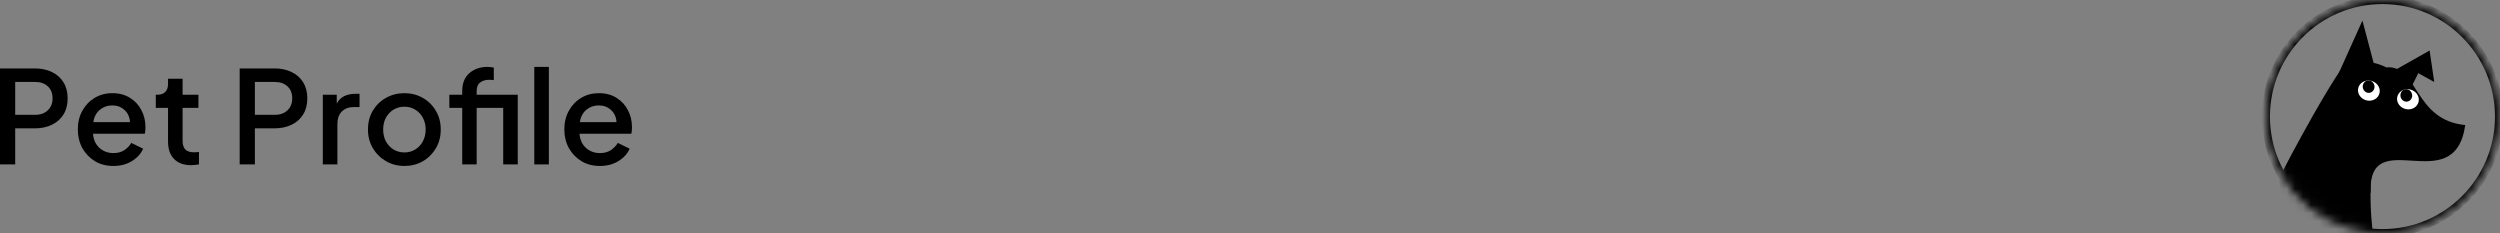<svg width="311" height="29" viewBox="0 0 311 29" fill="none" xmlns="http://www.w3.org/2000/svg">
<rect x="0" y="0" width="311" height="29" fill="#808080" stroke="none"/>
<path d="M0 20.453H1.891V15.966H4.343C5.145 15.966 5.85 15.816 6.459 15.517C7.079 15.218 7.559 14.79 7.901 14.235C8.243 13.679 8.414 13.017 8.414 12.247C8.414 11.467 8.243 10.8 7.901 10.244C7.559 9.688 7.079 9.261 6.459 8.962C5.85 8.663 5.145 8.513 4.343 8.513H0V20.453ZM1.891 14.283V10.196H4.391C5.032 10.196 5.551 10.377 5.946 10.741C6.341 11.104 6.539 11.601 6.539 12.231C6.539 12.851 6.341 13.348 5.946 13.722C5.551 14.096 5.032 14.283 4.391 14.283H1.891Z" fill="black"/>
<path d="M14.103 20.645C14.99 20.645 15.759 20.442 16.411 20.036C17.073 19.63 17.538 19.117 17.805 18.498L16.331 17.777C16.117 18.14 15.823 18.444 15.449 18.69C15.086 18.925 14.643 19.043 14.119 19.043C13.435 19.043 12.853 18.829 12.372 18.402C11.891 17.964 11.624 17.376 11.571 16.639H18.014C18.046 16.51 18.067 16.372 18.078 16.222C18.088 16.072 18.094 15.928 18.094 15.789C18.094 15.041 17.928 14.352 17.597 13.722C17.276 13.081 16.806 12.568 16.186 12.183C15.578 11.788 14.835 11.59 13.959 11.59C13.147 11.59 12.415 11.788 11.763 12.183C11.122 12.568 10.614 13.102 10.241 13.786C9.867 14.459 9.68 15.228 9.68 16.094C9.68 16.948 9.867 17.723 10.241 18.418C10.625 19.102 11.149 19.646 11.811 20.052C12.474 20.448 13.238 20.645 14.103 20.645ZM13.959 13.113C14.568 13.113 15.081 13.305 15.497 13.69C15.914 14.074 16.138 14.576 16.171 15.196H11.603C11.71 14.534 11.982 14.021 12.42 13.658C12.858 13.294 13.371 13.113 13.959 13.113Z" fill="black"/>
<path d="M23.772 20.549C23.921 20.549 24.087 20.539 24.269 20.517C24.45 20.496 24.61 20.474 24.749 20.453V18.898C24.546 18.93 24.349 18.947 24.156 18.947C23.633 18.947 23.259 18.824 23.035 18.578C22.821 18.322 22.714 17.974 22.714 17.536V13.417H24.685V11.783H22.714V9.795H20.903V10.468C20.903 10.874 20.791 11.195 20.566 11.43C20.342 11.665 20.027 11.783 19.621 11.783H19.38V13.417H20.903V17.616C20.903 18.546 21.154 19.267 21.656 19.78C22.158 20.293 22.864 20.549 23.772 20.549Z" fill="black"/>
<path d="M29.815 20.453H31.706V15.966H34.158C34.96 15.966 35.665 15.816 36.274 15.517C36.894 15.218 37.375 14.79 37.717 14.235C38.058 13.679 38.229 13.017 38.229 12.247C38.229 11.467 38.058 10.8 37.717 10.244C37.375 9.688 36.894 9.261 36.274 8.962C35.665 8.663 34.96 8.513 34.158 8.513H29.815V20.453ZM31.706 14.283V10.196H34.207C34.848 10.196 35.366 10.377 35.761 10.741C36.157 11.104 36.354 11.601 36.354 12.231C36.354 12.851 36.157 13.348 35.761 13.722C35.366 14.096 34.848 14.283 34.207 14.283H31.706Z" fill="black"/>
<path d="M40.16 20.453H41.971V15.453C41.971 14.769 42.153 14.245 42.516 13.882C42.89 13.508 43.377 13.321 43.975 13.321H44.728V11.67H44.199C43.676 11.67 43.216 11.767 42.821 11.959C42.425 12.151 42.116 12.461 41.891 12.888V11.783H40.16V20.453Z" fill="black"/>
<path d="M50.31 20.645C51.144 20.645 51.902 20.453 52.586 20.068C53.27 19.673 53.815 19.134 54.221 18.45C54.627 17.766 54.83 16.986 54.83 16.11C54.83 15.234 54.627 14.459 54.221 13.786C53.826 13.102 53.286 12.568 52.602 12.183C51.918 11.788 51.154 11.59 50.31 11.59C49.466 11.59 48.697 11.788 48.002 12.183C47.319 12.568 46.774 13.102 46.368 13.786C45.972 14.459 45.775 15.234 45.775 16.11C45.775 16.975 45.978 17.75 46.384 18.434C46.79 19.117 47.335 19.657 48.019 20.052C48.713 20.448 49.477 20.645 50.31 20.645ZM50.31 18.963C49.808 18.963 49.354 18.84 48.948 18.594C48.553 18.348 48.237 18.012 48.002 17.584C47.778 17.146 47.666 16.655 47.666 16.11C47.666 15.565 47.778 15.079 48.002 14.651C48.237 14.224 48.553 13.887 48.948 13.642C49.354 13.396 49.808 13.273 50.31 13.273C50.812 13.273 51.261 13.396 51.657 13.642C52.063 13.887 52.378 14.224 52.602 14.651C52.837 15.079 52.955 15.565 52.955 16.11C52.955 16.655 52.837 17.146 52.602 17.584C52.378 18.012 52.063 18.348 51.657 18.594C51.261 18.84 50.812 18.963 50.31 18.963Z" fill="black"/>
<path d="M57.501 20.453H59.296V13.417H62.598V20.453H64.409V11.783H59.296V11.334C59.296 10.832 59.441 10.474 59.729 10.26C60.017 10.036 60.402 9.923 60.883 9.923C60.947 9.923 61.032 9.929 61.139 9.939C61.246 9.939 61.342 9.95 61.428 9.971V8.401C61.332 8.379 61.209 8.363 61.059 8.353C60.91 8.331 60.776 8.321 60.658 8.321C59.74 8.321 58.981 8.582 58.383 9.106C57.795 9.619 57.501 10.361 57.501 11.334V11.783H55.898V13.417H57.501V20.453Z" fill="black"/>
<path d="M66.466 20.453H68.277V8.321H66.466V20.453Z" fill="black"/>
<path d="M74.626 20.645C75.512 20.645 76.282 20.442 76.933 20.036C77.596 19.63 78.061 19.117 78.328 18.498L76.853 17.777C76.64 18.14 76.346 18.444 75.972 18.69C75.609 18.925 75.165 19.043 74.642 19.043C73.958 19.043 73.375 18.829 72.895 18.402C72.414 17.964 72.147 17.376 72.093 16.639H78.536C78.568 16.51 78.59 16.372 78.6 16.222C78.611 16.072 78.616 15.928 78.616 15.789C78.616 15.041 78.451 14.352 78.119 13.722C77.799 13.081 77.329 12.568 76.709 12.183C76.1 11.788 75.357 11.59 74.481 11.59C73.669 11.59 72.937 11.788 72.286 12.183C71.644 12.568 71.137 13.102 70.763 13.786C70.389 14.459 70.202 15.228 70.202 16.094C70.202 16.948 70.389 17.723 70.763 18.418C71.148 19.102 71.671 19.646 72.334 20.052C72.996 20.448 73.76 20.645 74.626 20.645ZM74.481 13.113C75.09 13.113 75.603 13.305 76.02 13.69C76.437 14.074 76.661 14.576 76.693 15.196H72.125C72.232 14.534 72.505 14.021 72.943 13.658C73.381 13.294 73.894 13.113 74.481 13.113Z" fill="black"/>
<mask id="mask0_204_10887" style="mask-type:alpha" maskUnits="userSpaceOnUse" x="281" y="0" width="30" height="29">
<ellipse cx="296.375" cy="14.501" rx="13.995" ry="13.995" transform="rotate(-16.663 296.375 14.501)" fill="#D9D9D9" stroke="black"/>
</mask>
<g mask="url(#mask0_204_10887)">
<path d="M310.873 14.502C310.873 6.496 304.383 0.006 296.377 0.006C288.371 0.006 281.881 6.496 281.881 14.502C281.881 22.508 288.371 28.998 296.377 28.998C304.383 28.998 310.873 22.508 310.873 14.502Z" stroke="black"/>
<path d="M296.171 33.589C295.583 34.602 295.485 32.872 292.461 32.264C284.463 24.145 278.968 30.516 285.149 19.054C300.374 -9.182 290.831 17.886 293.704 17.633C296.577 17.38 293.316 23.878 296.171 33.589Z" fill="black"/>
<path d="M306.677 15.557C305.335 24.973 294.572 15.172 294.902 23.97C288.841 27.805 287.645 18.796 288.55 14.274C289.85 9.552 292.412 6.223 296.872 8.383C300.825 8.035 300.267 14.954 306.677 15.557Z" fill="black"/>
<path d="M293.888 2.557L295.986 10.511L290.505 10.074L293.888 2.557Z" fill="black"/>
<path d="M302.234 6.293L298.479 13.827L294.875 10.436L302.234 6.293Z" fill="black"/>
<path d="M302.82 10.203L299.38 8.295L302.244 6.293L302.82 10.203Z" fill="black"/>
<ellipse cx="1.358" cy="1.247" rx="1.358" ry="1.247" transform="matrix(0.981 0.201 -0.193 0.983 298.456 10.852)" fill="white"/>
<ellipse cx="1.358" cy="1.247" rx="1.358" ry="1.247" transform="matrix(0.981 0.201 -0.193 0.983 293.596 9.774)" fill="white"/>
<path d="M295.376 10.941C295.3 11.359 294.917 11.626 294.52 11.537C294.123 11.449 293.862 11.039 293.937 10.621C294.012 10.203 294.395 9.936 294.793 10.024C295.19 10.113 295.451 10.523 295.376 10.941Z" fill="black"/>
<ellipse cx="0.736" cy="0.767" rx="0.736" ry="0.767" transform="matrix(0.978 0.217 -0.178 0.986 298.761 10.958)" fill="black"/>
</g>
</svg>
